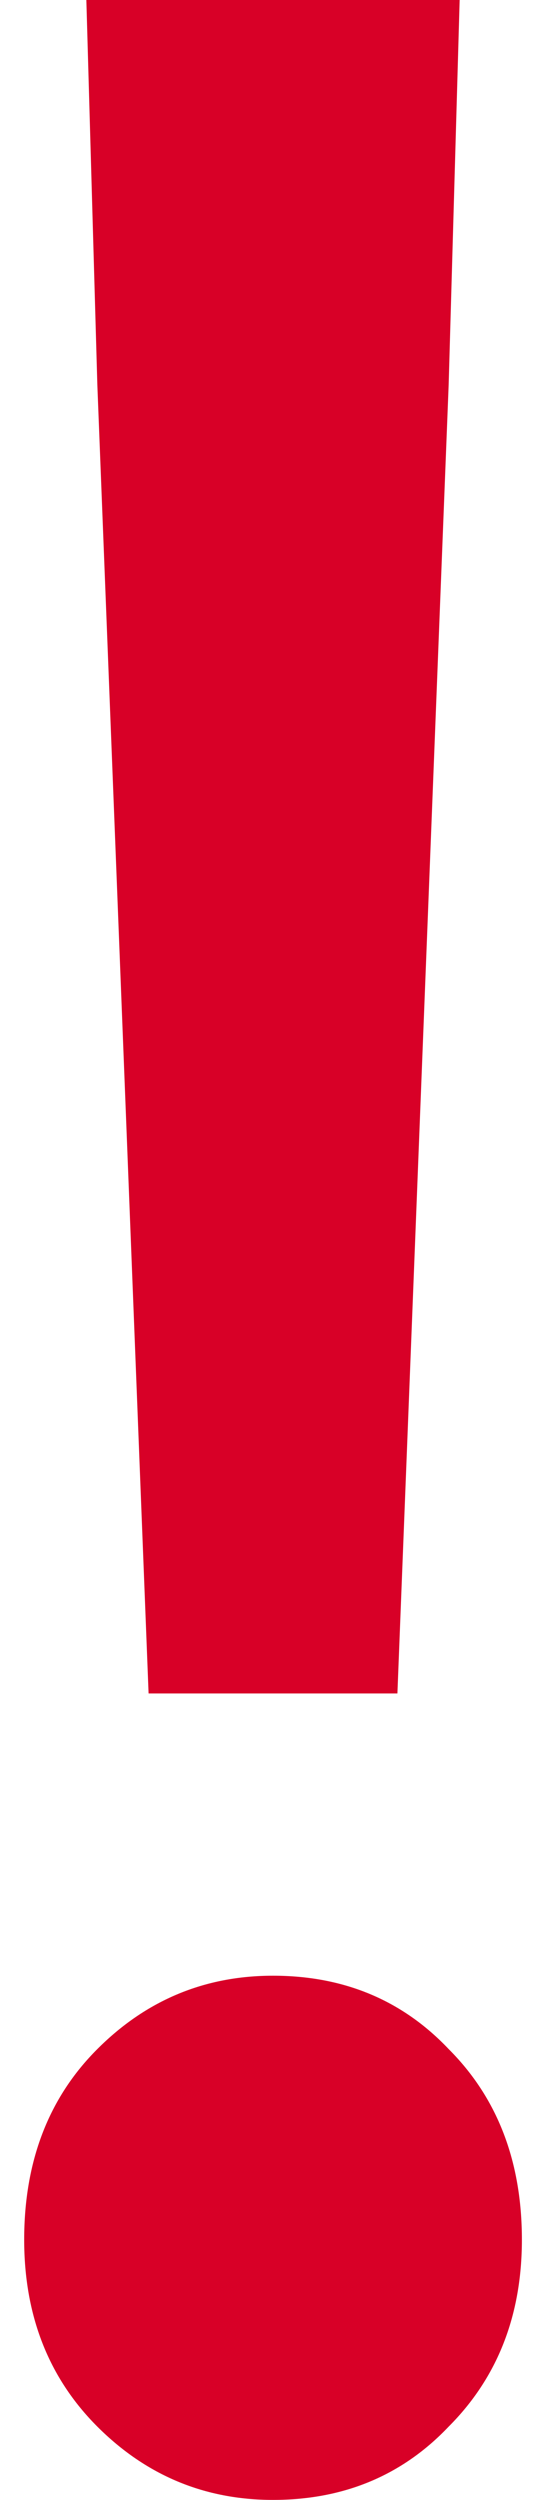 <svg width="7" height="32" viewBox="0 0 7 32" fill="none" xmlns="http://www.w3.org/2000/svg">
<path d="M1.905 21.677L1.248 4.927L1.107 0H5.893L5.752 4.927L5.095 21.677H1.905ZM3.5 32C2.624 32 1.874 31.687 1.248 31.062C0.622 30.436 0.31 29.638 0.31 28.669C0.31 27.668 0.622 26.854 1.248 26.229C1.874 25.603 2.624 25.29 3.5 25.29C4.407 25.29 5.158 25.603 5.752 26.229C6.378 26.854 6.691 27.668 6.691 28.669C6.691 29.638 6.378 30.436 5.752 31.062C5.158 31.687 4.407 32 3.5 32Z" fill="#D80027"/>
</svg>
